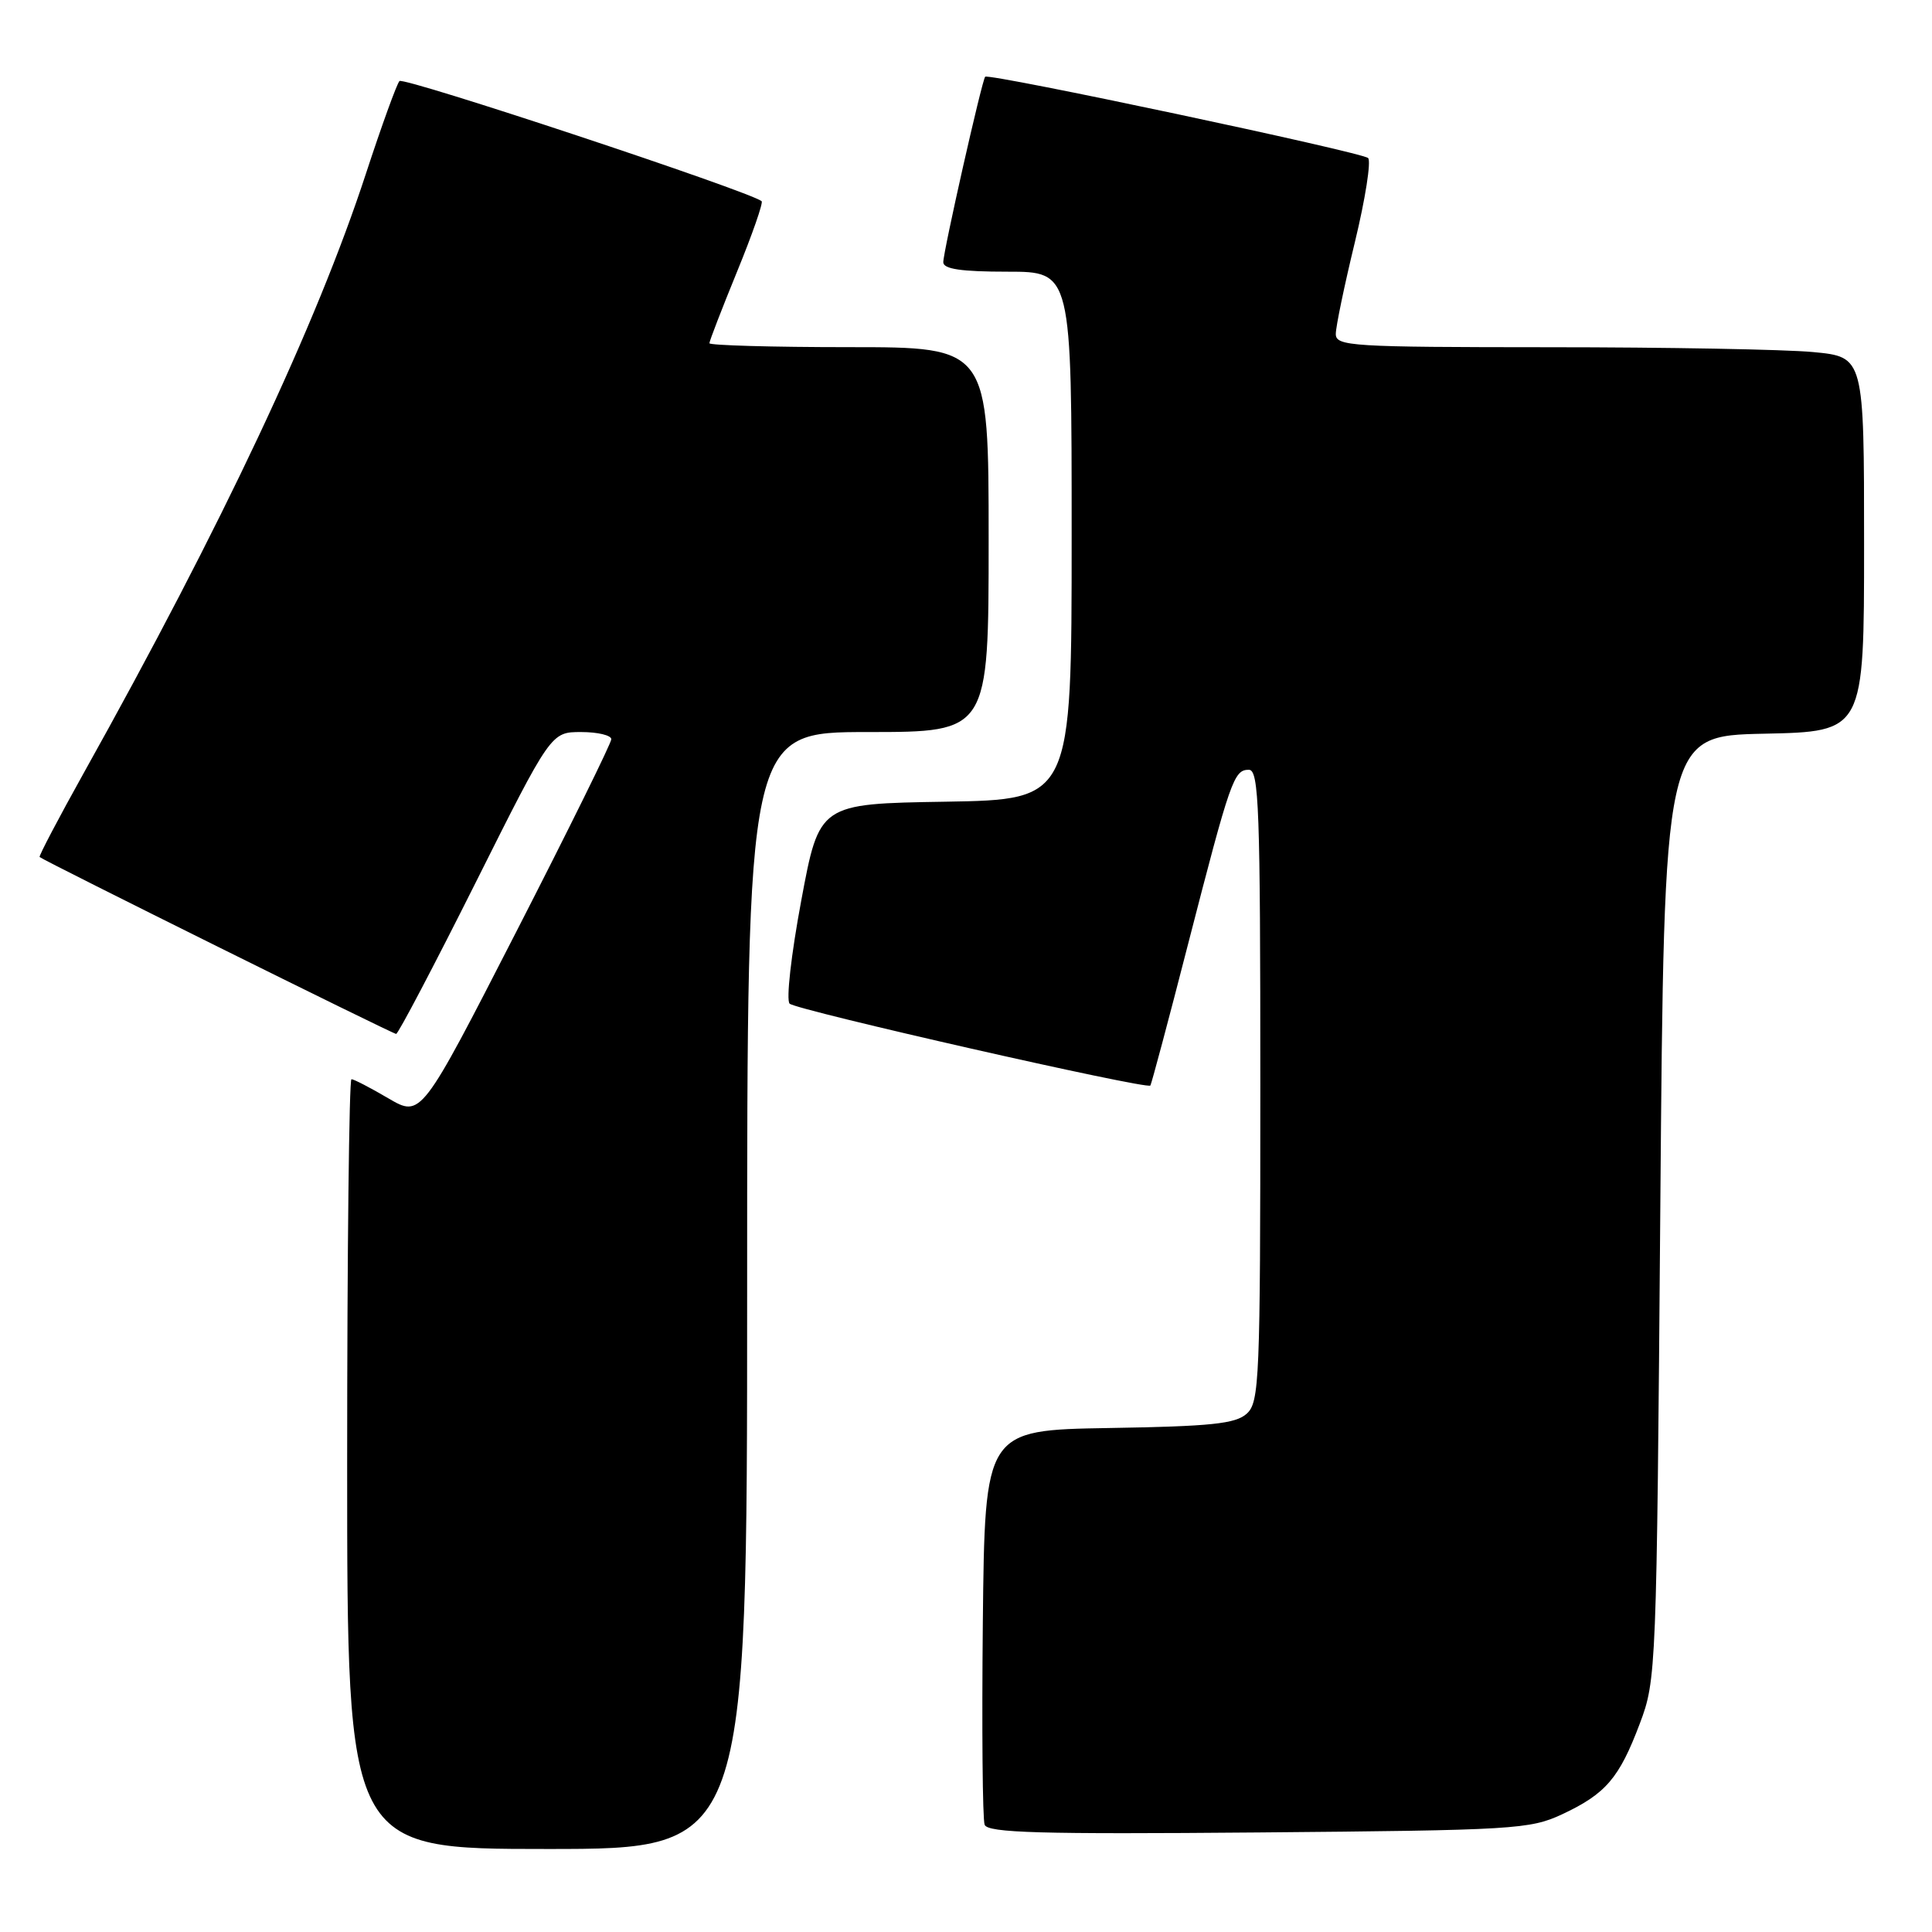 <?xml version="1.0" encoding="UTF-8" standalone="no"?>
<!DOCTYPE svg PUBLIC "-//W3C//DTD SVG 1.1//EN" "http://www.w3.org/Graphics/SVG/1.1/DTD/svg11.dtd" >
<svg xmlns="http://www.w3.org/2000/svg" xmlns:xlink="http://www.w3.org/1999/xlink" version="1.1" viewBox="0 0 256 256">
 <g >
 <path fill="currentColor"
d=" M 99.00 171.00 C 99.00 97.00 99.00 97.00 115.00 97.00 C 131.00 97.00 131.00 97.00 131.00 71.50 C 131.00 46.00 131.00 46.00 112.50 46.00 C 102.33 46.00 94.00 45.76 94.00 45.48 C 94.00 45.19 95.65 40.92 97.67 35.98 C 99.69 31.05 101.15 26.85 100.92 26.66 C 99.34 25.35 53.47 10.14 52.93 10.74 C 52.56 11.16 50.56 16.68 48.49 23.00 C 41.96 42.98 29.45 69.55 11.10 102.42 C 7.75 108.43 5.12 113.44 5.25 113.56 C 5.83 114.07 52.03 137.00 52.49 137.00 C 52.76 137.00 57.49 128.00 63.00 117.00 C 73.01 97.00 73.01 97.00 77.00 97.00 C 79.20 97.00 81.00 97.43 81.00 97.95 C 81.00 98.47 75.33 109.96 68.40 123.48 C 55.80 148.07 55.80 148.07 51.47 145.54 C 49.09 144.14 46.89 143.00 46.57 143.00 C 46.26 143.00 46.00 165.95 46.00 194.00 C 46.00 245.00 46.00 245.00 72.50 245.00 C 99.00 245.00 99.00 245.00 99.00 171.00 Z  M 207.00 240.40 C 212.77 237.69 214.55 235.63 217.28 228.39 C 219.47 222.59 219.51 221.56 220.00 160.00 C 220.50 97.50 220.50 97.50 233.75 97.22 C 247.00 96.94 247.00 96.94 247.00 72.12 C 247.00 47.29 247.00 47.29 240.25 46.65 C 236.54 46.30 220.79 46.01 205.25 46.01 C 179.01 46.00 177.00 45.88 177.00 44.25 C 177.00 43.29 178.14 37.81 179.53 32.08 C 180.92 26.34 181.70 21.33 181.28 20.94 C 180.41 20.15 130.98 9.66 130.54 10.17 C 130.10 10.69 124.98 33.36 124.99 34.75 C 125.00 35.65 127.37 36.00 133.50 36.00 C 142.00 36.00 142.00 36.00 142.00 70.98 C 142.00 105.95 142.00 105.95 125.28 106.23 C 108.56 106.50 108.56 106.50 106.17 119.33 C 104.83 126.51 104.15 132.53 104.63 132.99 C 105.56 133.86 151.98 144.40 152.43 143.84 C 152.57 143.65 154.83 135.21 157.43 125.08 C 163.05 103.26 163.49 102.00 165.48 102.00 C 166.82 102.00 167.00 107.01 167.00 143.85 C 167.00 182.87 166.88 185.80 165.20 187.32 C 163.72 188.66 160.48 189.00 146.95 189.22 C 130.50 189.50 130.50 189.50 130.23 214.98 C 130.09 229.00 130.19 241.06 130.47 241.79 C 130.89 242.86 137.76 243.06 166.74 242.81 C 200.65 242.52 202.73 242.39 207.00 240.40 Z "/>
</g>
</svg>